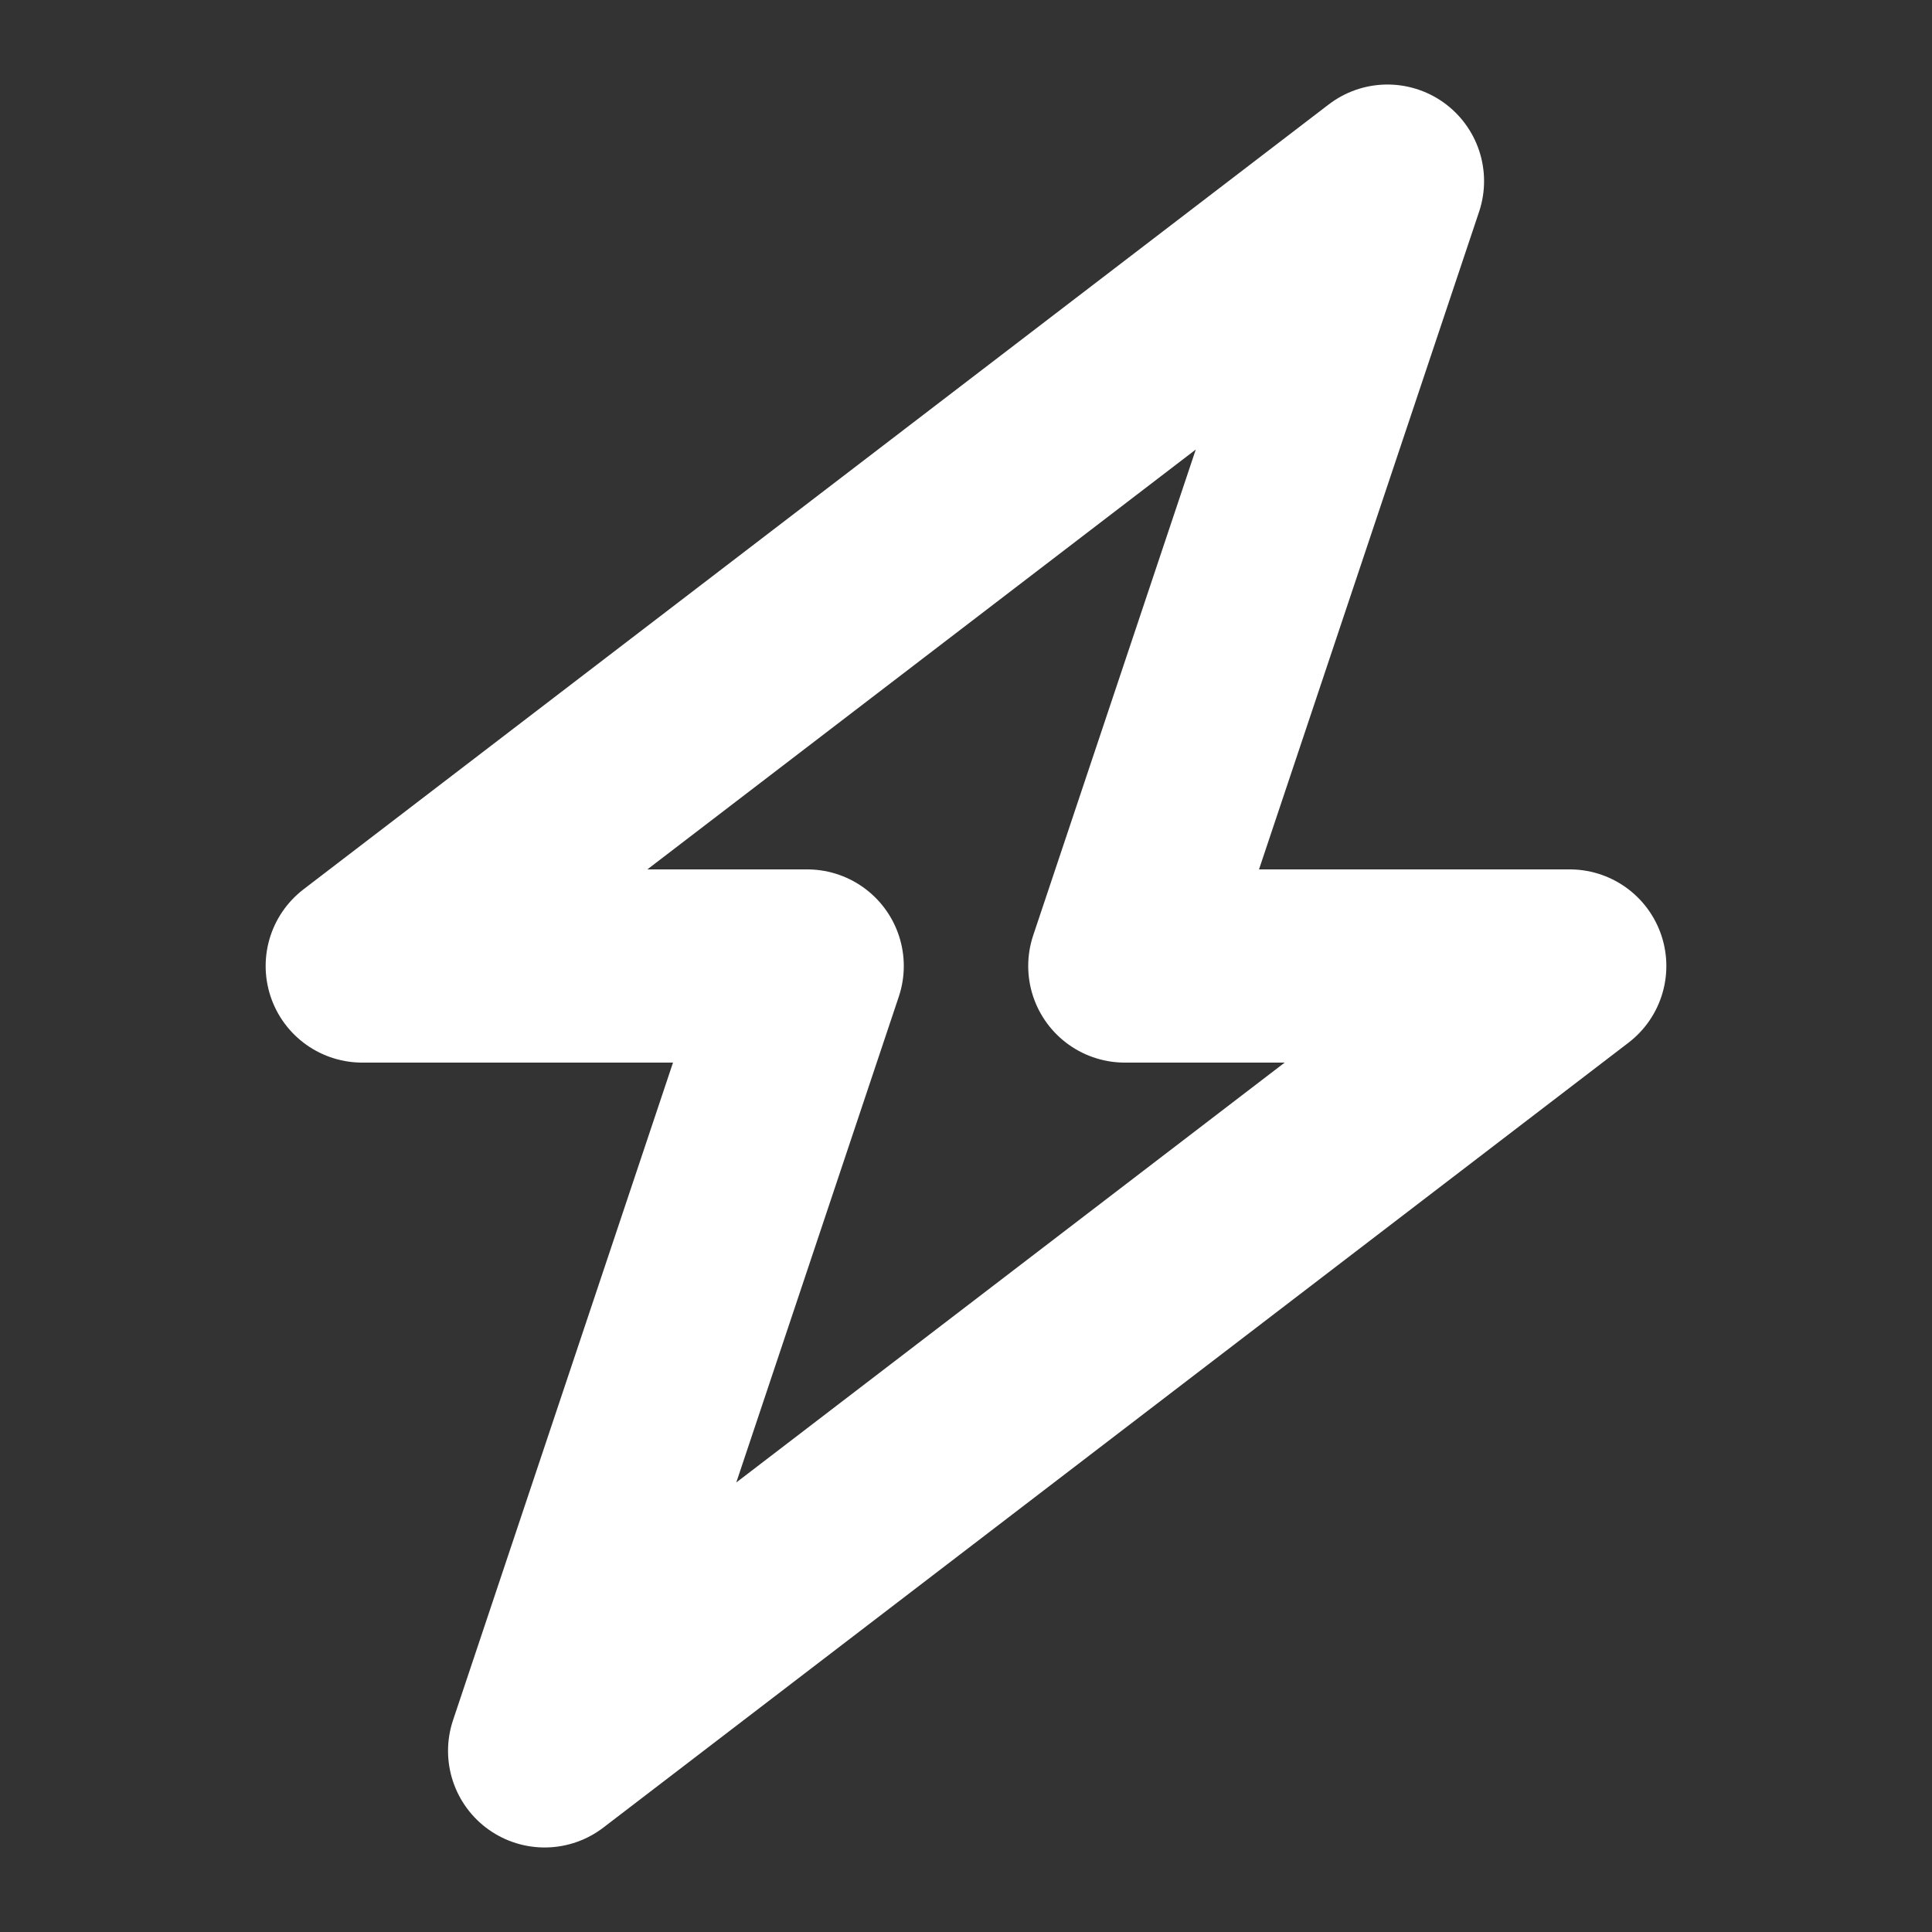 <svg width="20" height="20" viewBox="0 0 20 20" fill="none" xmlns="http://www.w3.org/2000/svg">
<rect x="0" y="0" width="20" height="20" fill="#333333" stroke="none"/>
<path d="M16.25 10H11.644L14.363 1.875L3.75 10H8.356L5.638 18.125L16.25 10Z" stroke="white" stroke-width="2" stroke-miterlimit="10" stroke-linecap="round" stroke-linejoin="round"/>
</svg>

